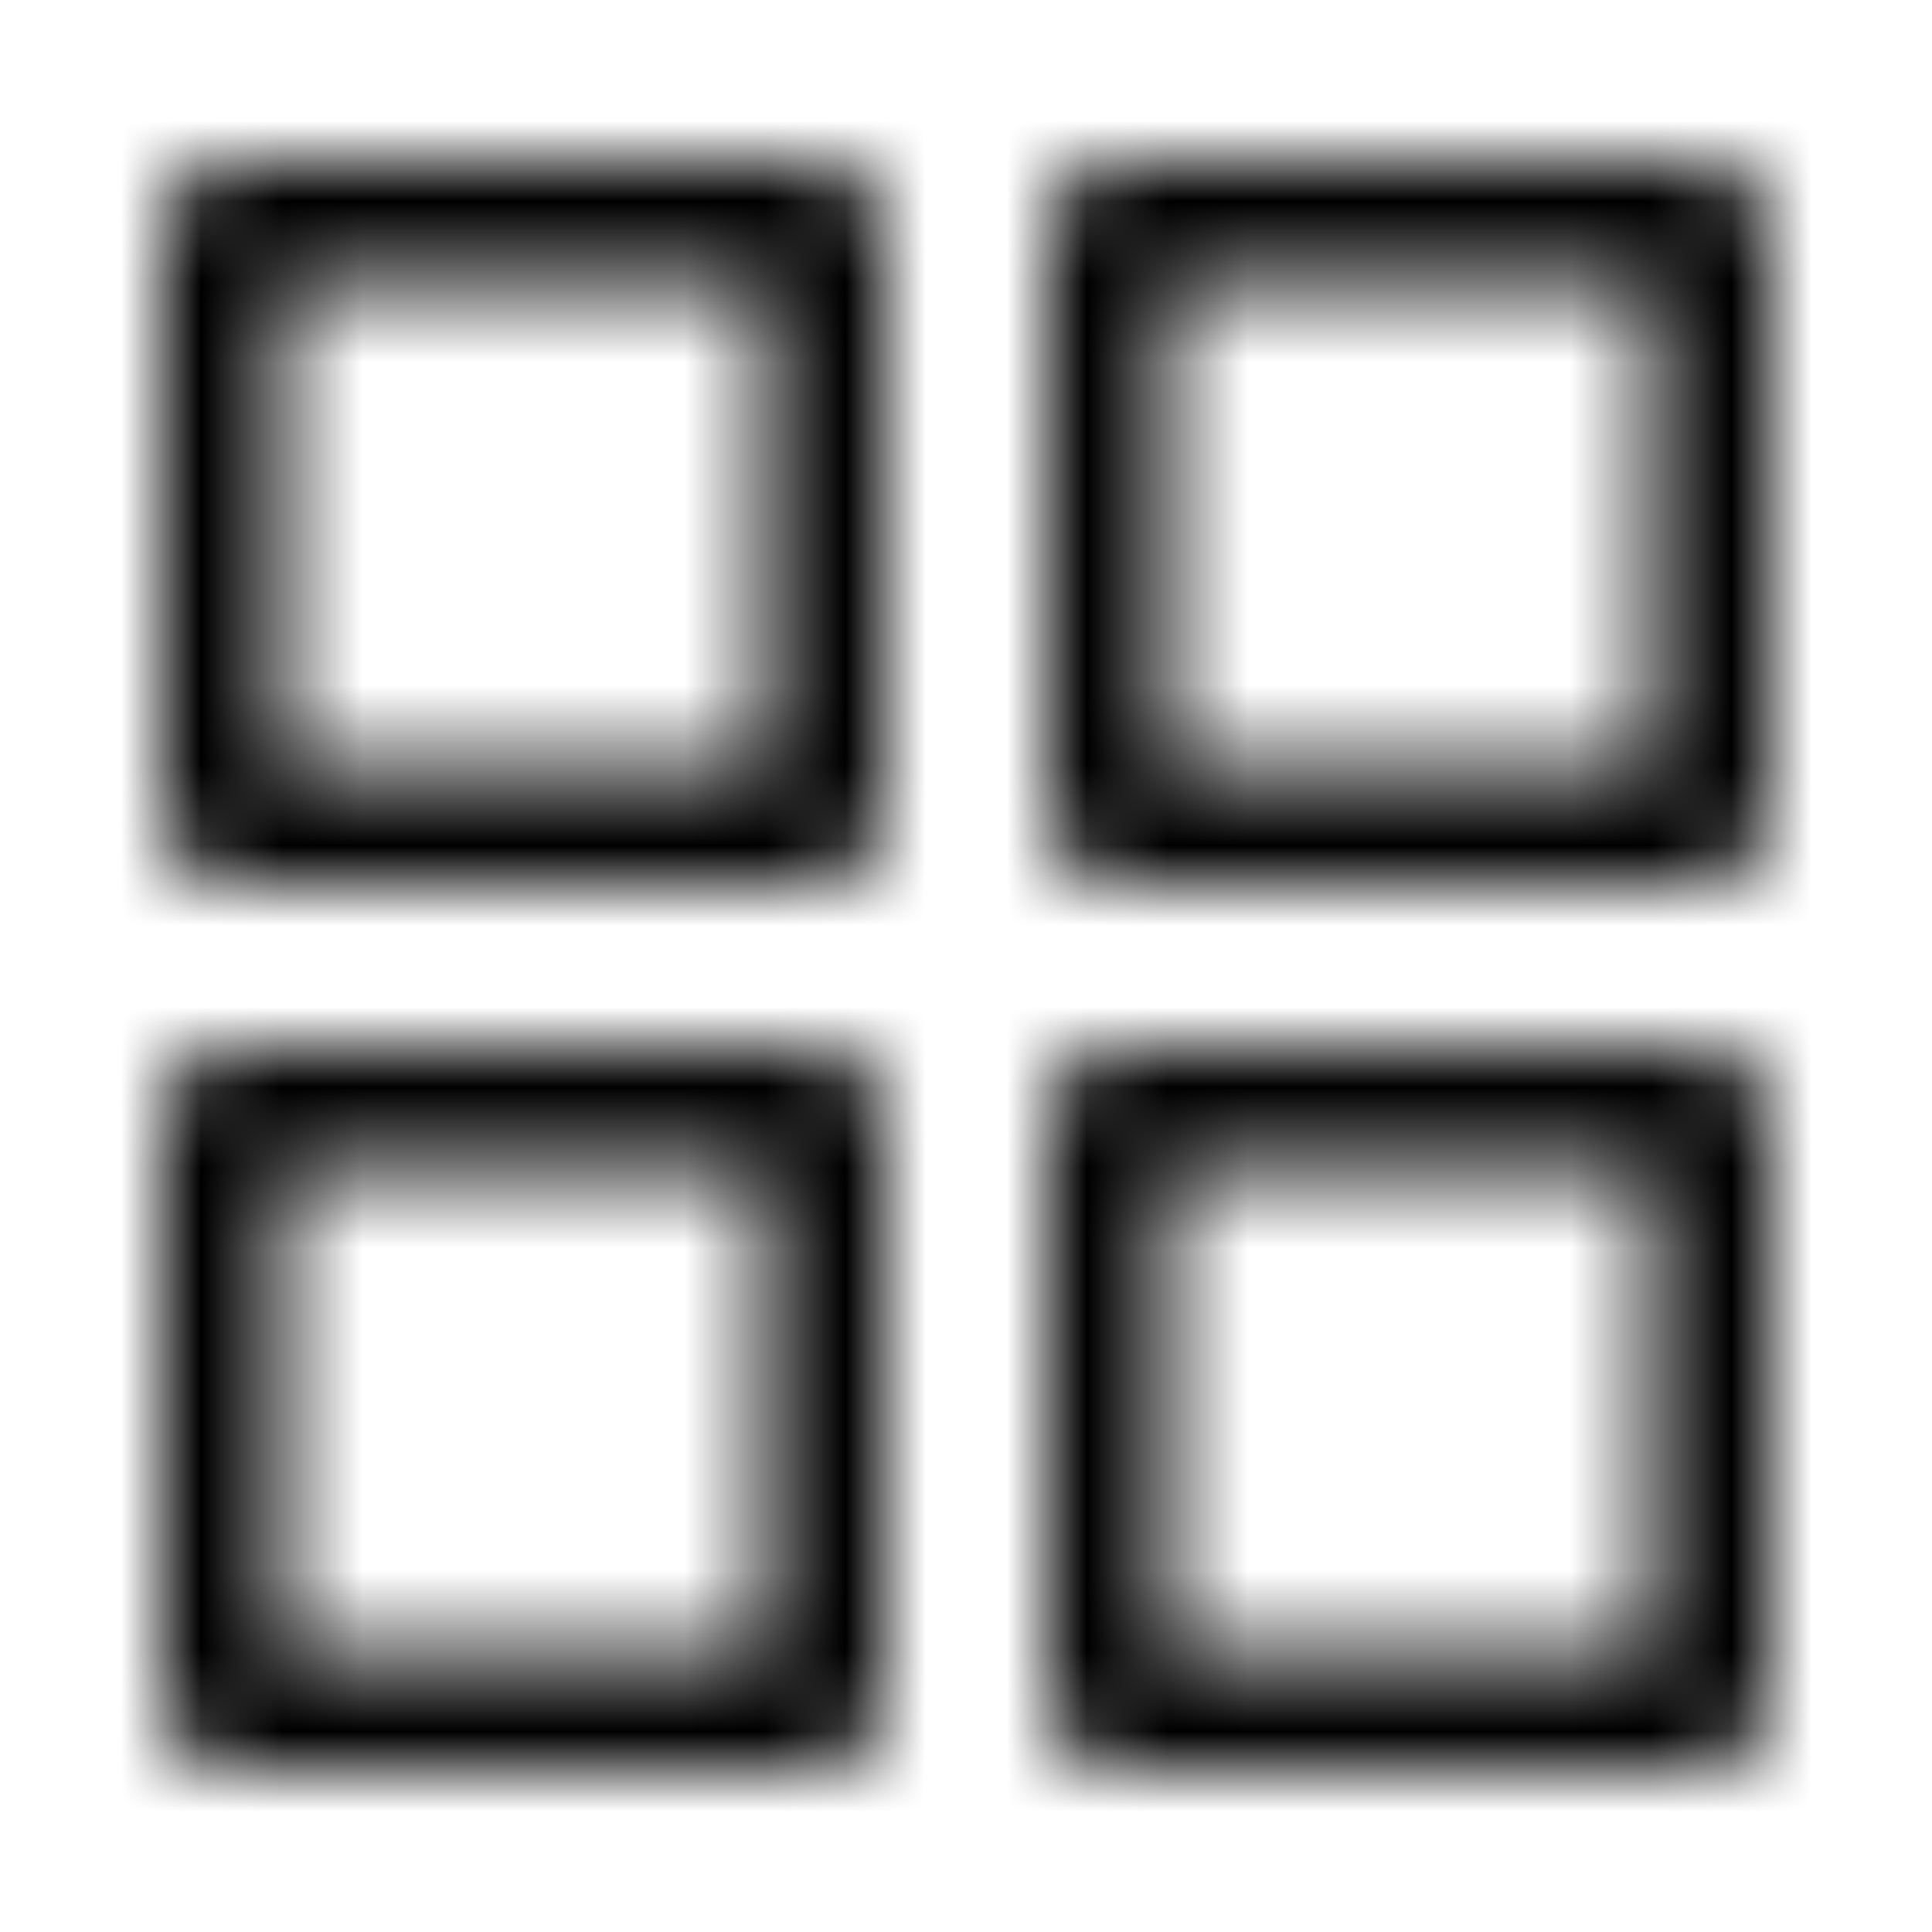 <svg xmlns="http://www.w3.org/2000/svg" fill="none" viewBox="0 0 24 24" class="Icon Icon-grid"><mask id="opo-mask-11574055" width="20" height="20" x="2" y="2" maskUnits="userSpaceOnUse" style="mask-type:alpha"><path fill="currentColor" fill-rule="evenodd" d="M3.5 3.5v6h6v-6zm11 0v6h6v-6zm-11 11v6h6v-6zm11 0v6h6v-6zM3 2a1 1 0 0 0-1 1v7a1 1 0 0 0 1 1h7a1 1 0 0 0 1-1V3a1 1 0 0 0-1-1zm11 0a1 1 0 0 0-1 1v7a1 1 0 0 0 1 1h7a1 1 0 0 0 1-1V3a1 1 0 0 0-1-1zM2 14a1 1 0 0 1 1-1h7a1 1 0 0 1 1 1v7a1 1 0 0 1-1 1H3a1 1 0 0 1-1-1zm12-1a1 1 0 0 0-1 1v7a1 1 0 0 0 1 1h7a1 1 0 0 0 1-1v-7a1 1 0 0 0-1-1z" clip-rule="evenodd"/></mask><g mask="url(#opo-mask-11574055)"><path fill="currentColor" d="M0 0h24v24H0z"/></g></svg>